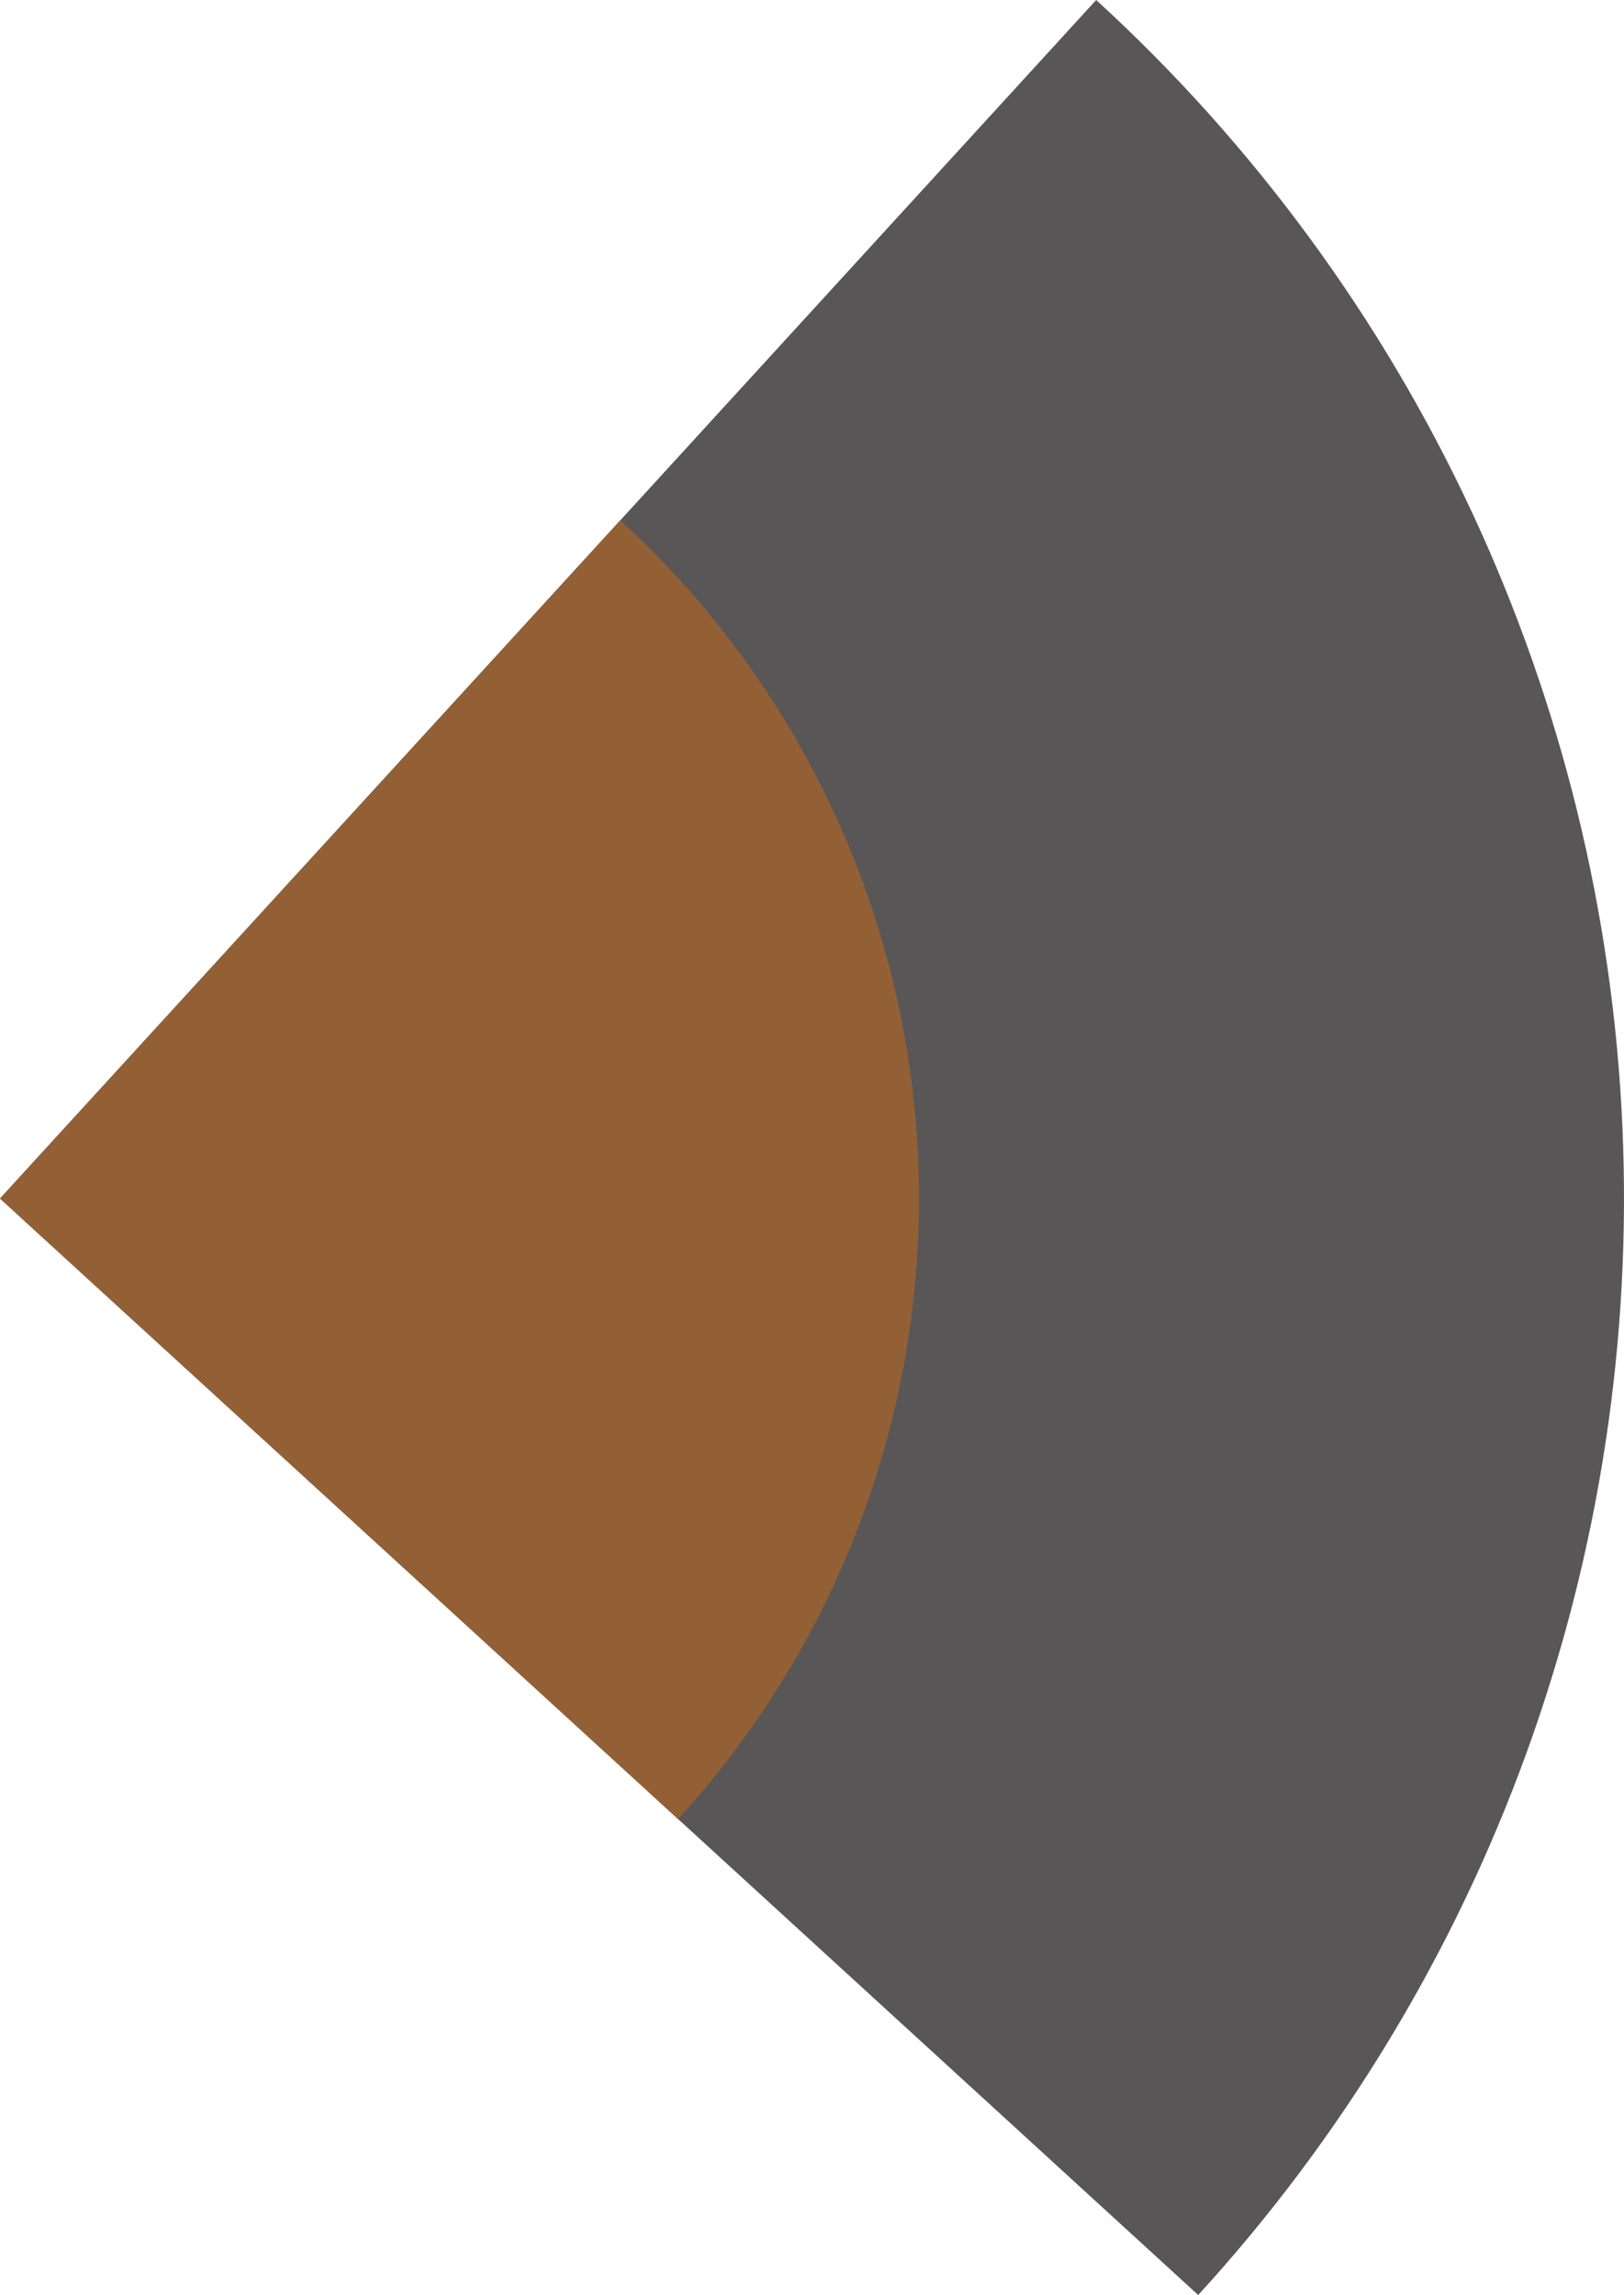 <?xml version="1.0" encoding="UTF-8" standalone="no"?>
<svg
   width="64.5"
   height="91.127"
   viewBox="0 0 64.5 91.127"
   fill="none"
   version="1.1"
   id="svg6"
   sodipodi:docname="slice1.svg"
   inkscape:version="1.2.1 (9c6d41e410, 2022-07-14, custom)"
   xmlns:inkscape="http://www.inkscape.org/namespaces/inkscape"
   xmlns:sodipodi="http://sodipodi.sourceforge.net/DTD/sodipodi-0.dtd"
   xmlns="http://www.w3.org/2000/svg"
   xmlns:svg="http://www.w3.org/2000/svg">
  <defs
     id="defs10" />
  <sodipodi:namedview
     id="namedview8"
     pagecolor="#ffffff"
     bordercolor="#666666"
     borderopacity="1.0"
     inkscape:showpageshadow="2"
     inkscape:pageopacity="0.0"
     inkscape:pagecheckerboard="0"
     inkscape:deskcolor="#d1d1d1"
     showgrid="false"
     inkscape:zoom="4.5846995"
     inkscape:cx="0.54529201"
     inkscape:cy="47.985697"
     inkscape:window-width="951"
     inkscape:window-height="1003"
     inkscape:window-x="963"
     inkscape:window-y="66"
     inkscape:window-maximized="1"
     inkscape:current-layer="svg6" />
  <path
     d="m 47.589,91.126 c 5.717,-6.249 10.148,-13.564 13.038,-21.525 2.891,-7.962 4.185,-16.415 3.809,-24.877 -0.376,-8.462 -2.415,-16.767 -6.001,-24.441 C 54.849,12.61 49.787,5.717 43.537,0 L 0,47.589 Z"
     fill="#585656"
     id="path2" />
  <path
     d="m 26.93,72.227 c 3.235,-3.536 5.743,-7.675 7.378,-12.181 1.636,-4.505 2.369,-9.289 2.156,-14.078 -0.213,-4.788 -1.367,-9.488 -3.396,-13.831 -2.029,-4.343 -4.894,-8.243 -8.431,-11.478 L 0,47.589 Z"
     fill="#936036"
     id="path4" />
</svg>
